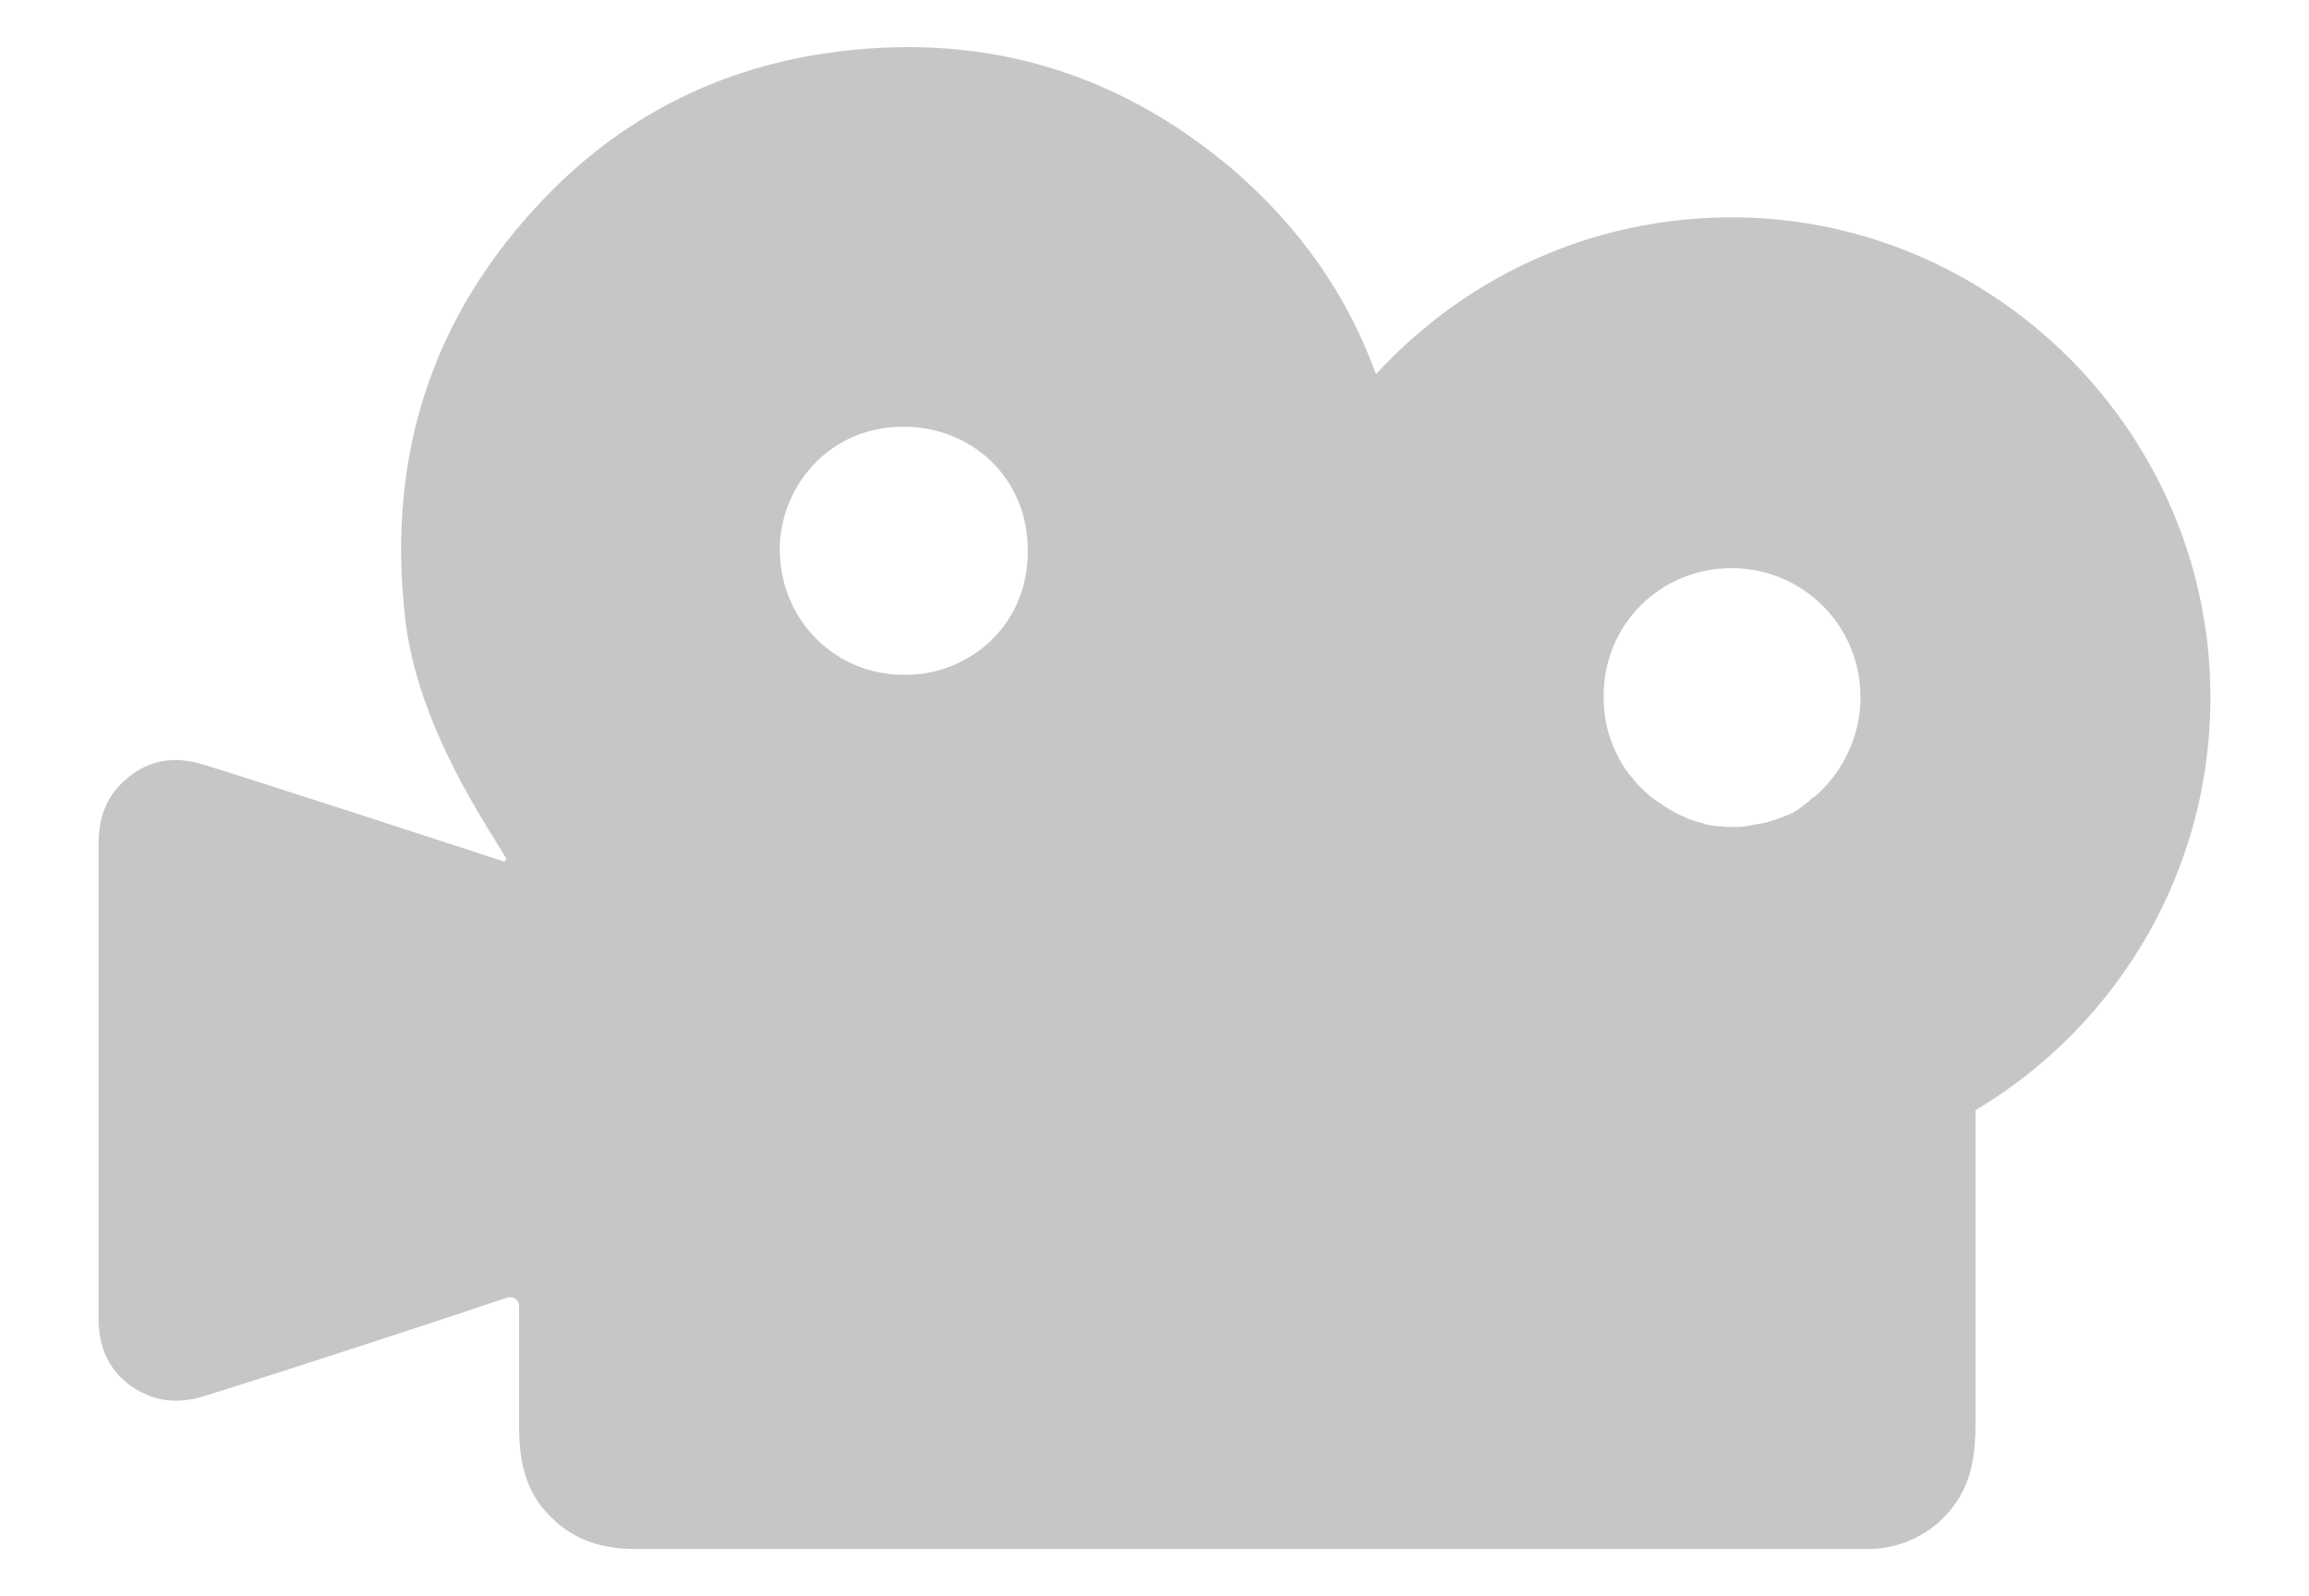<?xml version="1.0" encoding="utf-8"?>
<!-- Generator: Adobe Illustrator 21.1.0, SVG Export Plug-In . SVG Version: 6.00 Build 0)  -->
<svg version="1.1" id="Layer_1" xmlns="http://www.w3.org/2000/svg" xmlns:xlink="http://www.w3.org/1999/xlink" x="0px" y="0px"
	 width="30.9px" height="21.359px" viewBox="0 0 30.9 21.359" style="enable-background:new 0 0 30.9 21.359;" xml:space="preserve"
	>
<path style="fill:#C6C6C6;" d="M29.578,9.153c-0.089-3.342-2.786-6.095-6.139-6.24c-1.995-0.078-3.789,0.746-5.025,2.095
	c-0.379-1.048-1.014-1.961-1.905-2.73c-1.582-1.348-3.421-1.872-5.493-1.56C9.555,0.94,8.296,1.597,7.282,2.656
	C5.778,4.227,5.176,6.099,5.421,8.261c0.156,1.459,1.126,2.83,1.348,3.22c0.011,0.022-0.011,0.056-0.033,0.045
	c-0.512-0.167-3.209-1.048-4.012-1.293c-0.424-0.134-0.802-0.056-1.126,0.279c-0.213,0.223-0.279,0.501-0.279,0.791
	c0,1.048,0,2.095,0,3.142c0,0.557,0,1.114,0,1.671c0,0.512,0,1.025,0,1.526c0,0.368,0.123,0.691,0.446,0.914
	c0.312,0.212,0.635,0.234,0.981,0.123c1.114-0.346,3.421-1.103,4.045-1.315c0.078-0.022,0.156,0.033,0.156,0.112
	c0,0.535,0,1.081,0,1.615c0,0.424,0.067,0.813,0.357,1.137c0.312,0.357,0.713,0.501,1.193,0.501c5.46,0,10.92,0,16.38,0
	c0.056,0,0.112,0,0.167,0c0.624-0.022,1.17-0.446,1.326-1.048c0.056-0.212,0.067-0.446,0.067-0.657c0-0.813,0-2.496,0-4.167
	C28.363,13.71,29.645,11.581,29.578,9.153z M12.095,9.03c-0.925,0-1.649-0.735-1.66-1.66c-0.011-0.802,0.613-1.66,1.66-1.66
	c0.88,0,1.66,0.657,1.66,1.66C13.755,8.461,12.863,9.052,12.095,9.03z M23.171,7.603c0.958,0,1.727,0.769,1.727,1.727
	c0,0.424-0.156,0.813-0.401,1.114c-0.033,0.045-0.078,0.089-0.123,0.134c-0.011,0.011-0.011,0.011-0.022,0.022
	c-0.033,0.033-0.067,0.067-0.112,0.089c-0.011,0.011-0.022,0.022-0.033,0.033c-0.033,0.022-0.067,0.056-0.1,0.078
	c-0.011,0.011-0.033,0.022-0.045,0.033c-0.033,0.022-0.067,0.045-0.1,0.056c-0.022,0.011-0.033,0.022-0.056,0.022
	c-0.033,0.013-0.067,0.035-0.112,0.046c-0.022,0.011-0.045,0.011-0.067,0.022c-0.033,0.011-0.078,0.022-0.112,0.033
	c-0.022,0-0.045,0.011-0.067,0.011c-0.045,0.011-0.078,0.011-0.123,0.022c-0.022,0-0.033,0.011-0.056,0.011
	c-0.067,0.011-0.123,0.011-0.19,0.011c-0.056,0-0.112,0-0.156-0.011c-0.011,0-0.022,0-0.033,0c-0.045,0-0.1-0.011-0.145-0.022
	c-0.011,0-0.022,0-0.033-0.011c-0.045-0.011-0.089-0.022-0.123-0.033c-0.011,0-0.022-0.011-0.033-0.011
	c-0.033-0.011-0.078-0.022-0.112-0.045c-0.011-0.011-0.033-0.011-0.045-0.022c-0.033-0.011-0.078-0.033-0.112-0.056
	c-0.022-0.011-0.045-0.022-0.056-0.033c-0.022-0.011-0.033-0.022-0.056-0.033c-0.033-0.022-0.067-0.045-0.1-0.067
	c-0.011-0.011-0.022-0.022-0.033-0.022c-0.078-0.056-0.145-0.123-0.212-0.19l-0.011-0.011c-0.045-0.045-0.078-0.1-0.123-0.145
	c-0.212-0.29-0.335-0.635-0.335-1.014C21.444,8.372,22.212,7.603,23.171,7.603z"/>
</svg>
